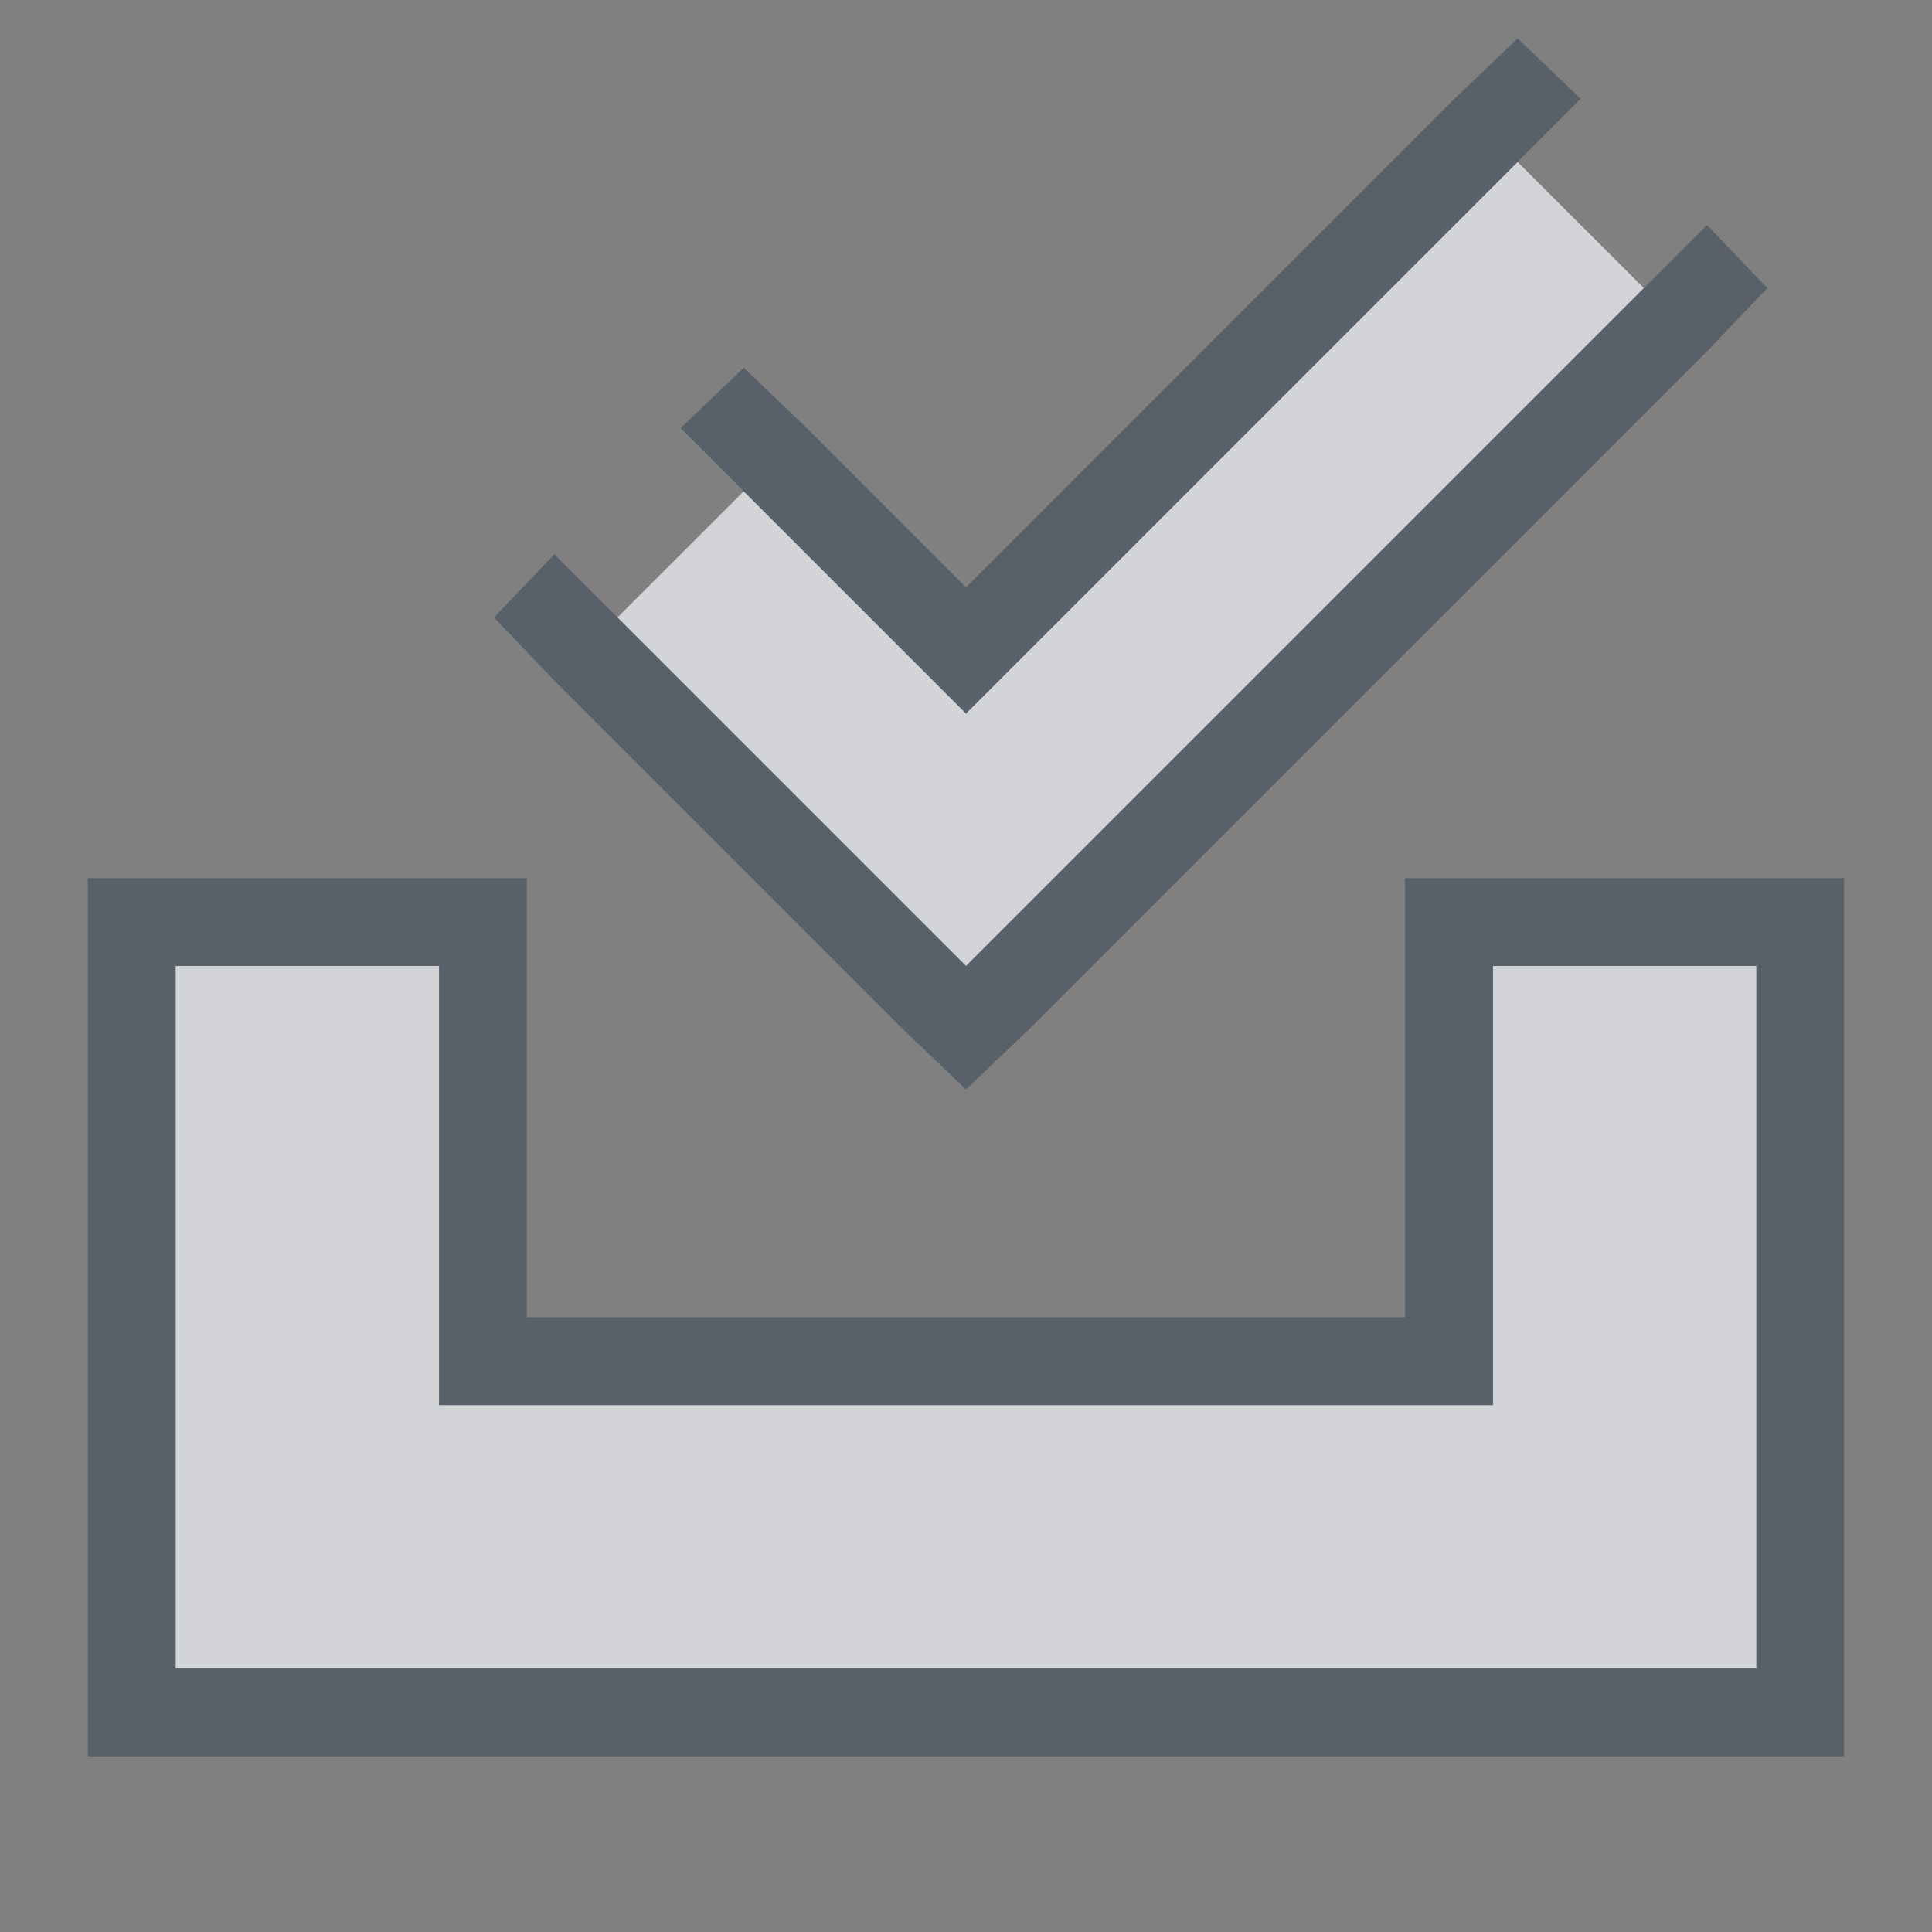 <?xml version="1.0" encoding="UTF-8" standalone="no"?>
<!-- Created with Inkscape (http://www.inkscape.org/) -->

<svg
   xmlns:dc="http://purl.org/dc/elements/1.1/"
   xmlns:cc="http://creativecommons.org/ns#"
   xmlns:rdf="http://www.w3.org/1999/02/22-rdf-syntax-ns#"
   xmlns:svg="http://www.w3.org/2000/svg"
   xmlns="http://www.w3.org/2000/svg"
   xmlns:sodipodi="http://sodipodi.sourceforge.net/DTD/sodipodi-0.dtd"
   xmlns:inkscape="http://www.inkscape.org/namespaces/inkscape"
   id="svg13094"
   height="22"
   width="22"
   version="1.1"
   inkscape:version="0.48.3.1 r9886"
   sodipodi:docname="mail-folder-sent.svg">
  <rect width="100%" height="100%" fill="#808080" stroke="none"/>
  <defs
     id="defs3009" />
  <sodipodi:namedview
     pagecolor="#ffffff"
     bordercolor="#666666"
     borderopacity="1"
     objecttolerance="10"
     gridtolerance="10"
     guidetolerance="10"
     inkscape:pageopacity="0"
     inkscape:pageshadow="2"
     inkscape:window-width="1920"
     inkscape:window-height="1033"
     id="namedview3007"
     showgrid="true"
     inkscape:zoom="29.5"
     inkscape:cx="5.3139309"
     inkscape:cy="12.159599"
     inkscape:window-x="-10"
     inkscape:window-y="25"
     inkscape:window-maximized="1"
     inkscape:current-layer="svg13094"
     inkscape:snap-bbox="true"
     inkscape:bbox-paths="true"
     inkscape:bbox-nodes="true"
     inkscape:snap-bbox-edge-midpoints="true"
     inkscape:snap-bbox-midpoints="true"
     inkscape:object-paths="true"
     inkscape:snap-intersection-paths="true"
     inkscape:object-nodes="true"
     inkscape:snap-smooth-nodes="true"
     inkscape:snap-midpoints="true"
     inkscape:snap-object-midpoints="true"
     inkscape:snap-center="true">
    <inkscape:grid
       type="xygrid"
       id="grid2982"
       empspacing="5"
       visible="true"
       enabled="true"
       snapvisiblegridlinesonly="true" />
  </sodipodi:namedview>
  <path
     sodipodi:nodetypes="ccccccccccc"
     inkscape:connector-curvature="0"
     style="color:#000000;fill:#EDEFF3;fill-opacity:0.758;fill-rule:nonzero;stroke:none;stroke-width:4;marker:none;visibility:visible;display:inline;overflow:visible;enable-background:accumulate"
     d="m 2,11 0,8 2,0 14,0 2,0 0,-8 -3,0 0,5 -12,0 0,-5 z"
     id="path2989" />
  <path
     style="color:#000000;fill:#485462;fill-opacity:0.7;fill-rule:nonzero;stroke:none;stroke-width:2;marker:none;visibility:visible;display:inline;overflow:visible;enable-background:accumulate"
     d="m 1,10 0,1 0,9 1,0 19,0 0,-1 0,-8 0,-1 -4,0 -1,0 0,5 -10,0 0,-4 0,-1 z m 1,1 3,0 0,5 1,0 10,0 1,0 0,-5 3,0 0,8 -18,0 z"
     id="rect2991"
     inkscape:connector-curvature="0"
     sodipodi:nodetypes="cccccccccccccccccccccccccc" />
  <path
     style="font-size:medium;font-style:normal;font-variant:normal;font-weight:normal;font-stretch:normal;text-indent:0;text-align:start;text-decoration:none;line-height:normal;letter-spacing:normal;word-spacing:normal;text-transform:none;direction:ltr;block-progression:tb;writing-mode:lr-tb;text-anchor:start;baseline-shift:baseline;color:#000000;fill:#EDEFF3;fill-opacity:0.758;stroke:none;stroke-width:2;marker:none;visibility:visible;display:inline;overflow:visible;enable-background:accumulate;font-family:Sans;-inkscape-font-specification:Sans"
     d="M 8.469,5.594 7.031,7.031 11,11 18.719,3.281 17.281,1.844 11,8.125 z"
     id="path2984"
     inkscape:connector-curvature="0"
     sodipodi:nodetypes="ccccccc" />
  <path
     inkscape:connector-curvature="0"
     style="font-size:medium;font-style:normal;font-variant:normal;font-weight:normal;font-stretch:normal;text-indent:0;text-align:start;text-decoration:none;line-height:normal;letter-spacing:normal;word-spacing:normal;text-transform:none;direction:ltr;block-progression:tb;writing-mode:lr-tb;text-anchor:start;baseline-shift:baseline;color:#000000;fill:#485462;fill-opacity:0.7;fill-rule:nonzero;stroke:none;stroke-width:2;marker:none;visibility:visible;display:inline;overflow:visible;enable-background:accumulate;font-family:Sans;-inkscape-font-specification:Sans"
     d="M 17.281,0.438 16.562,1.125 11,6.688 9.188,4.875 8.469,4.188 7.75,4.875 8.469,5.594 11,8.125 17.281,1.844 18,1.125 17.281,0.438 z M 19.438,2.562 18.719,3.281 11,11 7.031,7.031 6.312,6.312 5.625,7.031 6.312,7.75 10.281,11.719 11,12.406 11.719,11.719 19.438,4 20.125,3.281 19.438,2.562 z"
     id="path3855" />
</svg>
